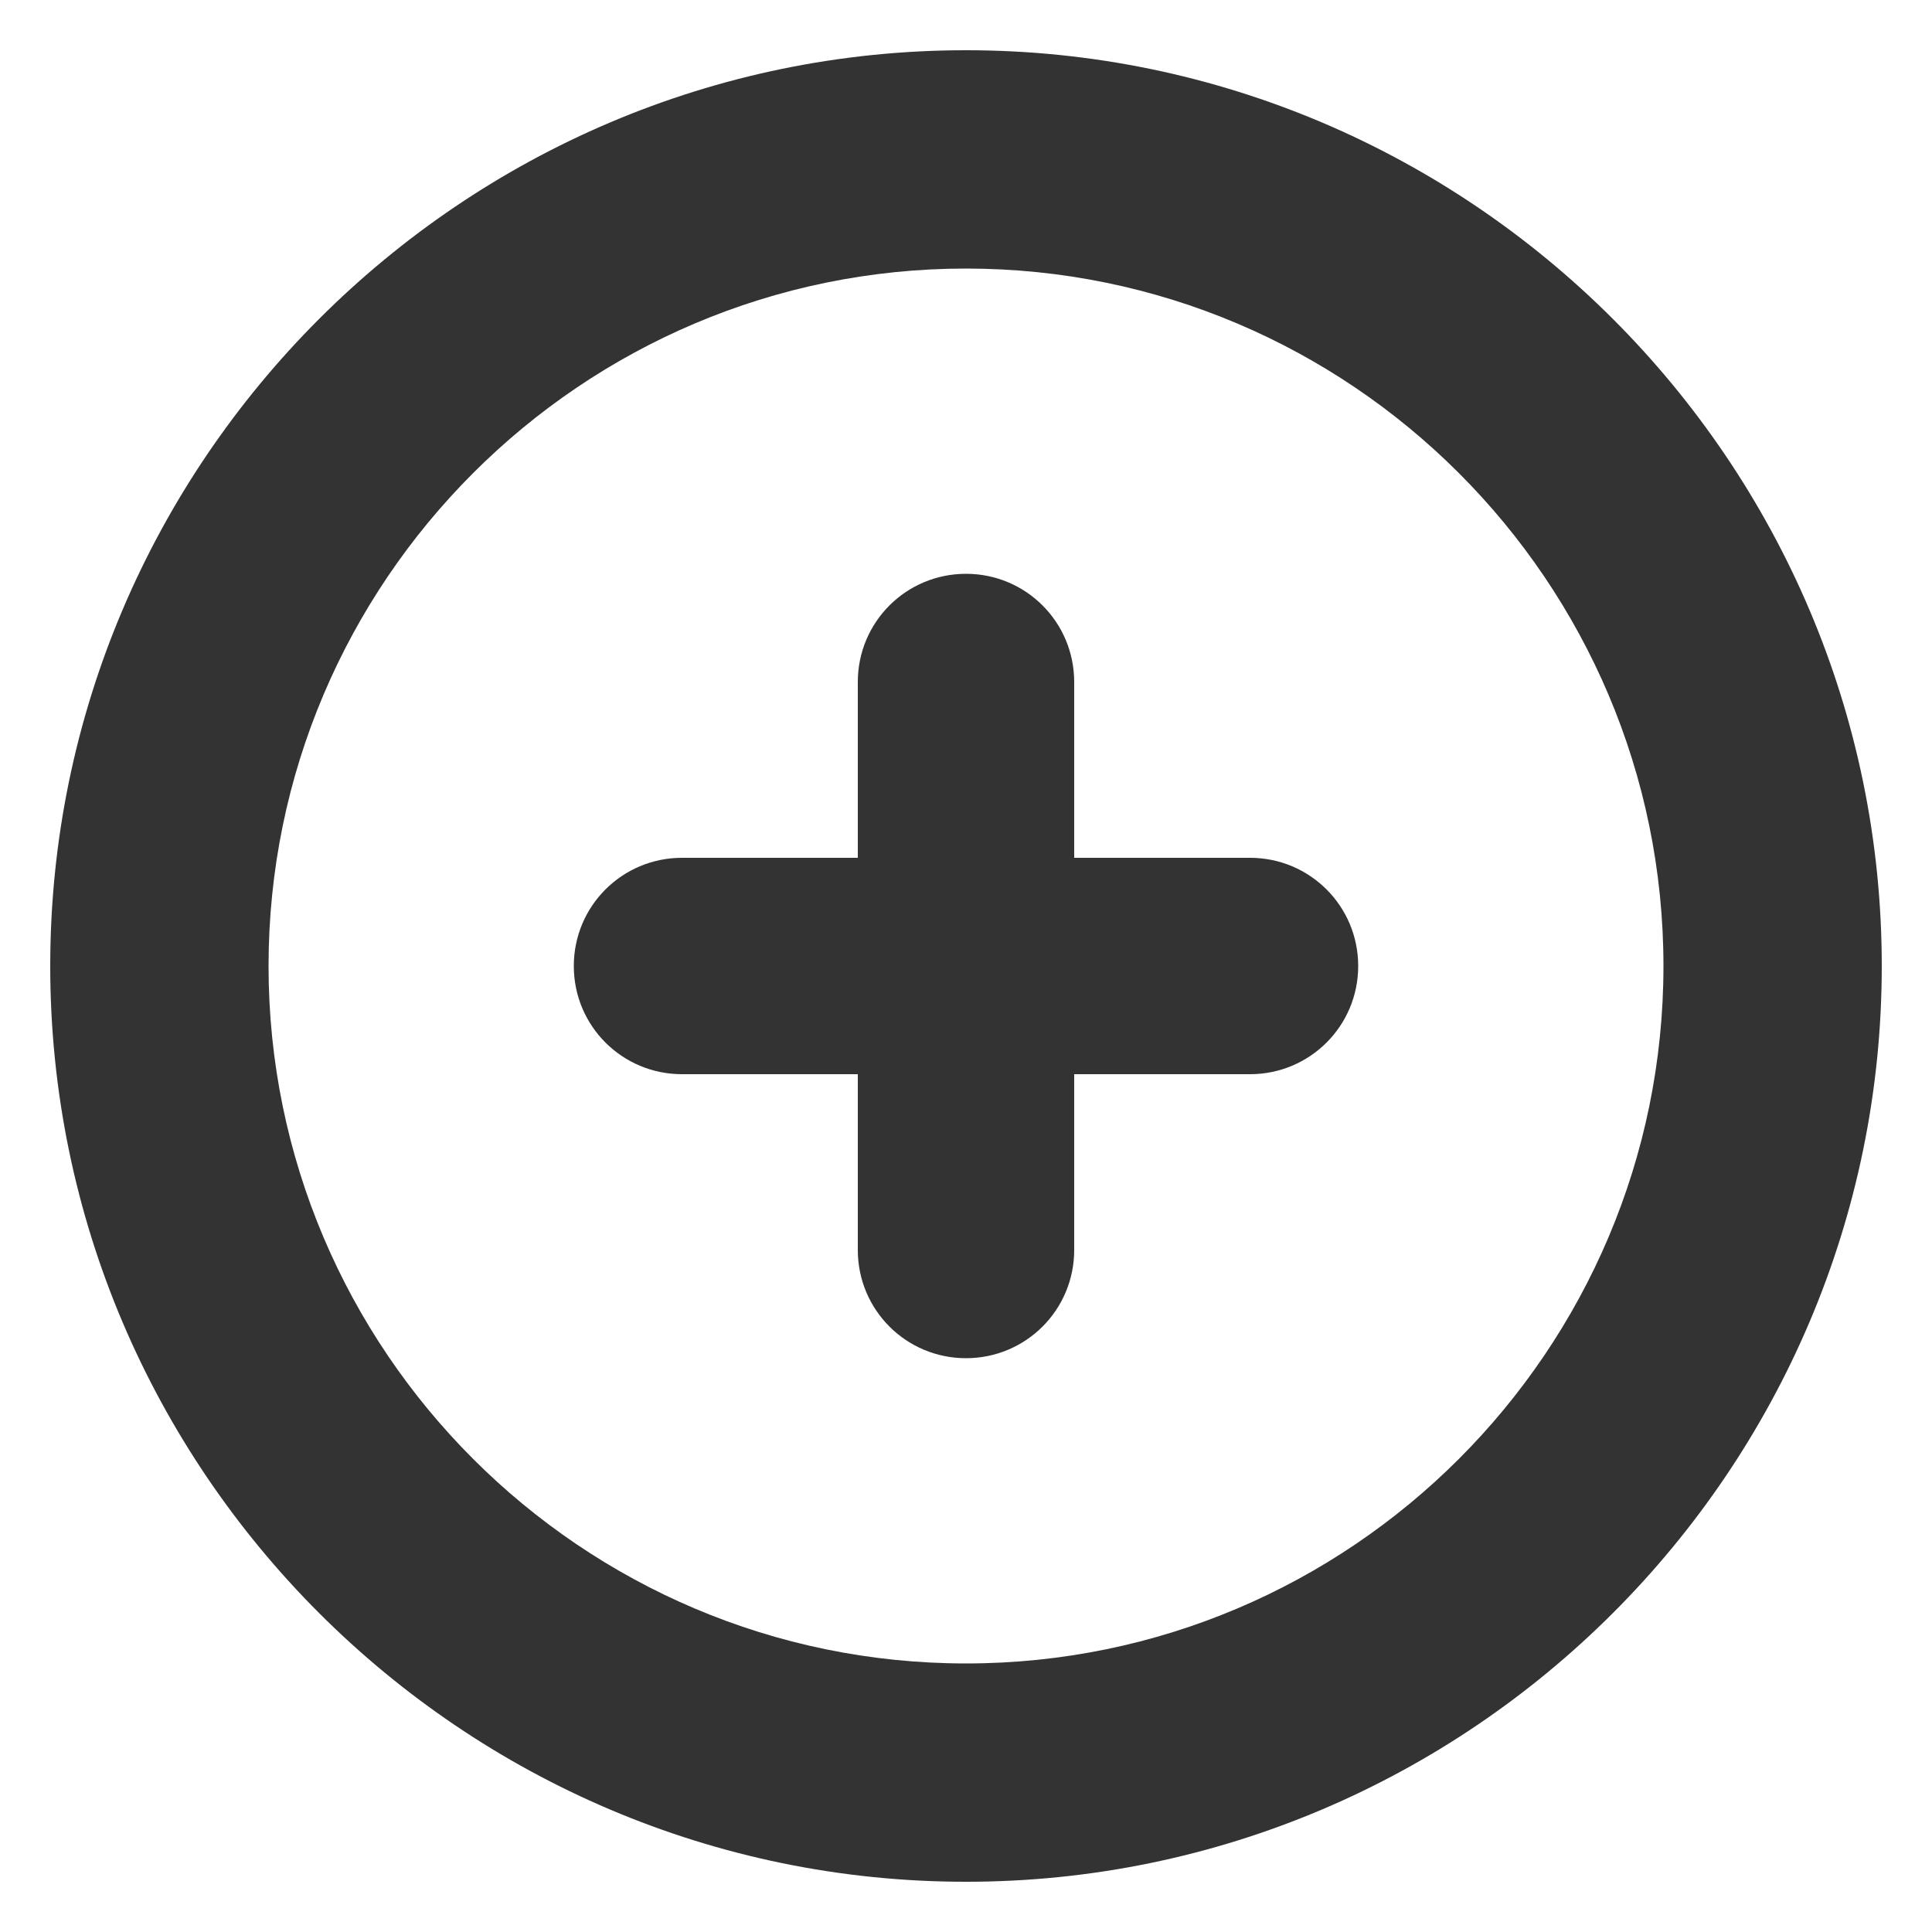 <svg fill="#333333" xmlns:x="http://ns.adobe.com/Extensibility/1.0/" xmlns:i="http://ns.adobe.com/AdobeIllustrator/10.0/" xmlns:graph="http://ns.adobe.com/Graphs/1.0/" xmlns="http://www.w3.org/2000/svg" xmlns:xlink="http://www.w3.org/1999/xlink" version="1.1" x="0px" y="0px" viewBox="0 0 100 100" enable-background="new 0 0 100 100" xml:space="preserve"><path d="M50,97.4c26.1,0,47.4-21.3,47.4-47.4S76.1,2.6,50,2.6S2.6,23.9,2.6,50S23.9,97.4,50,97.4z M50,13.9  c19.9,0,36.1,16.2,36.1,36.1S69.9,86.1,50,86.1S13.9,69.9,13.9,50S30.1,13.9,50,13.9z M29.7,50c0-3.1,2.5-5.6,5.6-5.6h9.1v-9.1  c0-3.1,2.5-5.6,5.6-5.6s5.6,2.5,5.6,5.6v9.1h9.1c3.1,0,5.6,2.5,5.6,5.6s-2.5,5.6-5.6,5.6h-9.1v9.1c0,3.1-2.5,5.6-5.6,5.6  s-5.6-2.5-5.6-5.6v-9.1h-9.1C32.2,55.6,29.7,53.1,29.7,50z"></path></svg>
